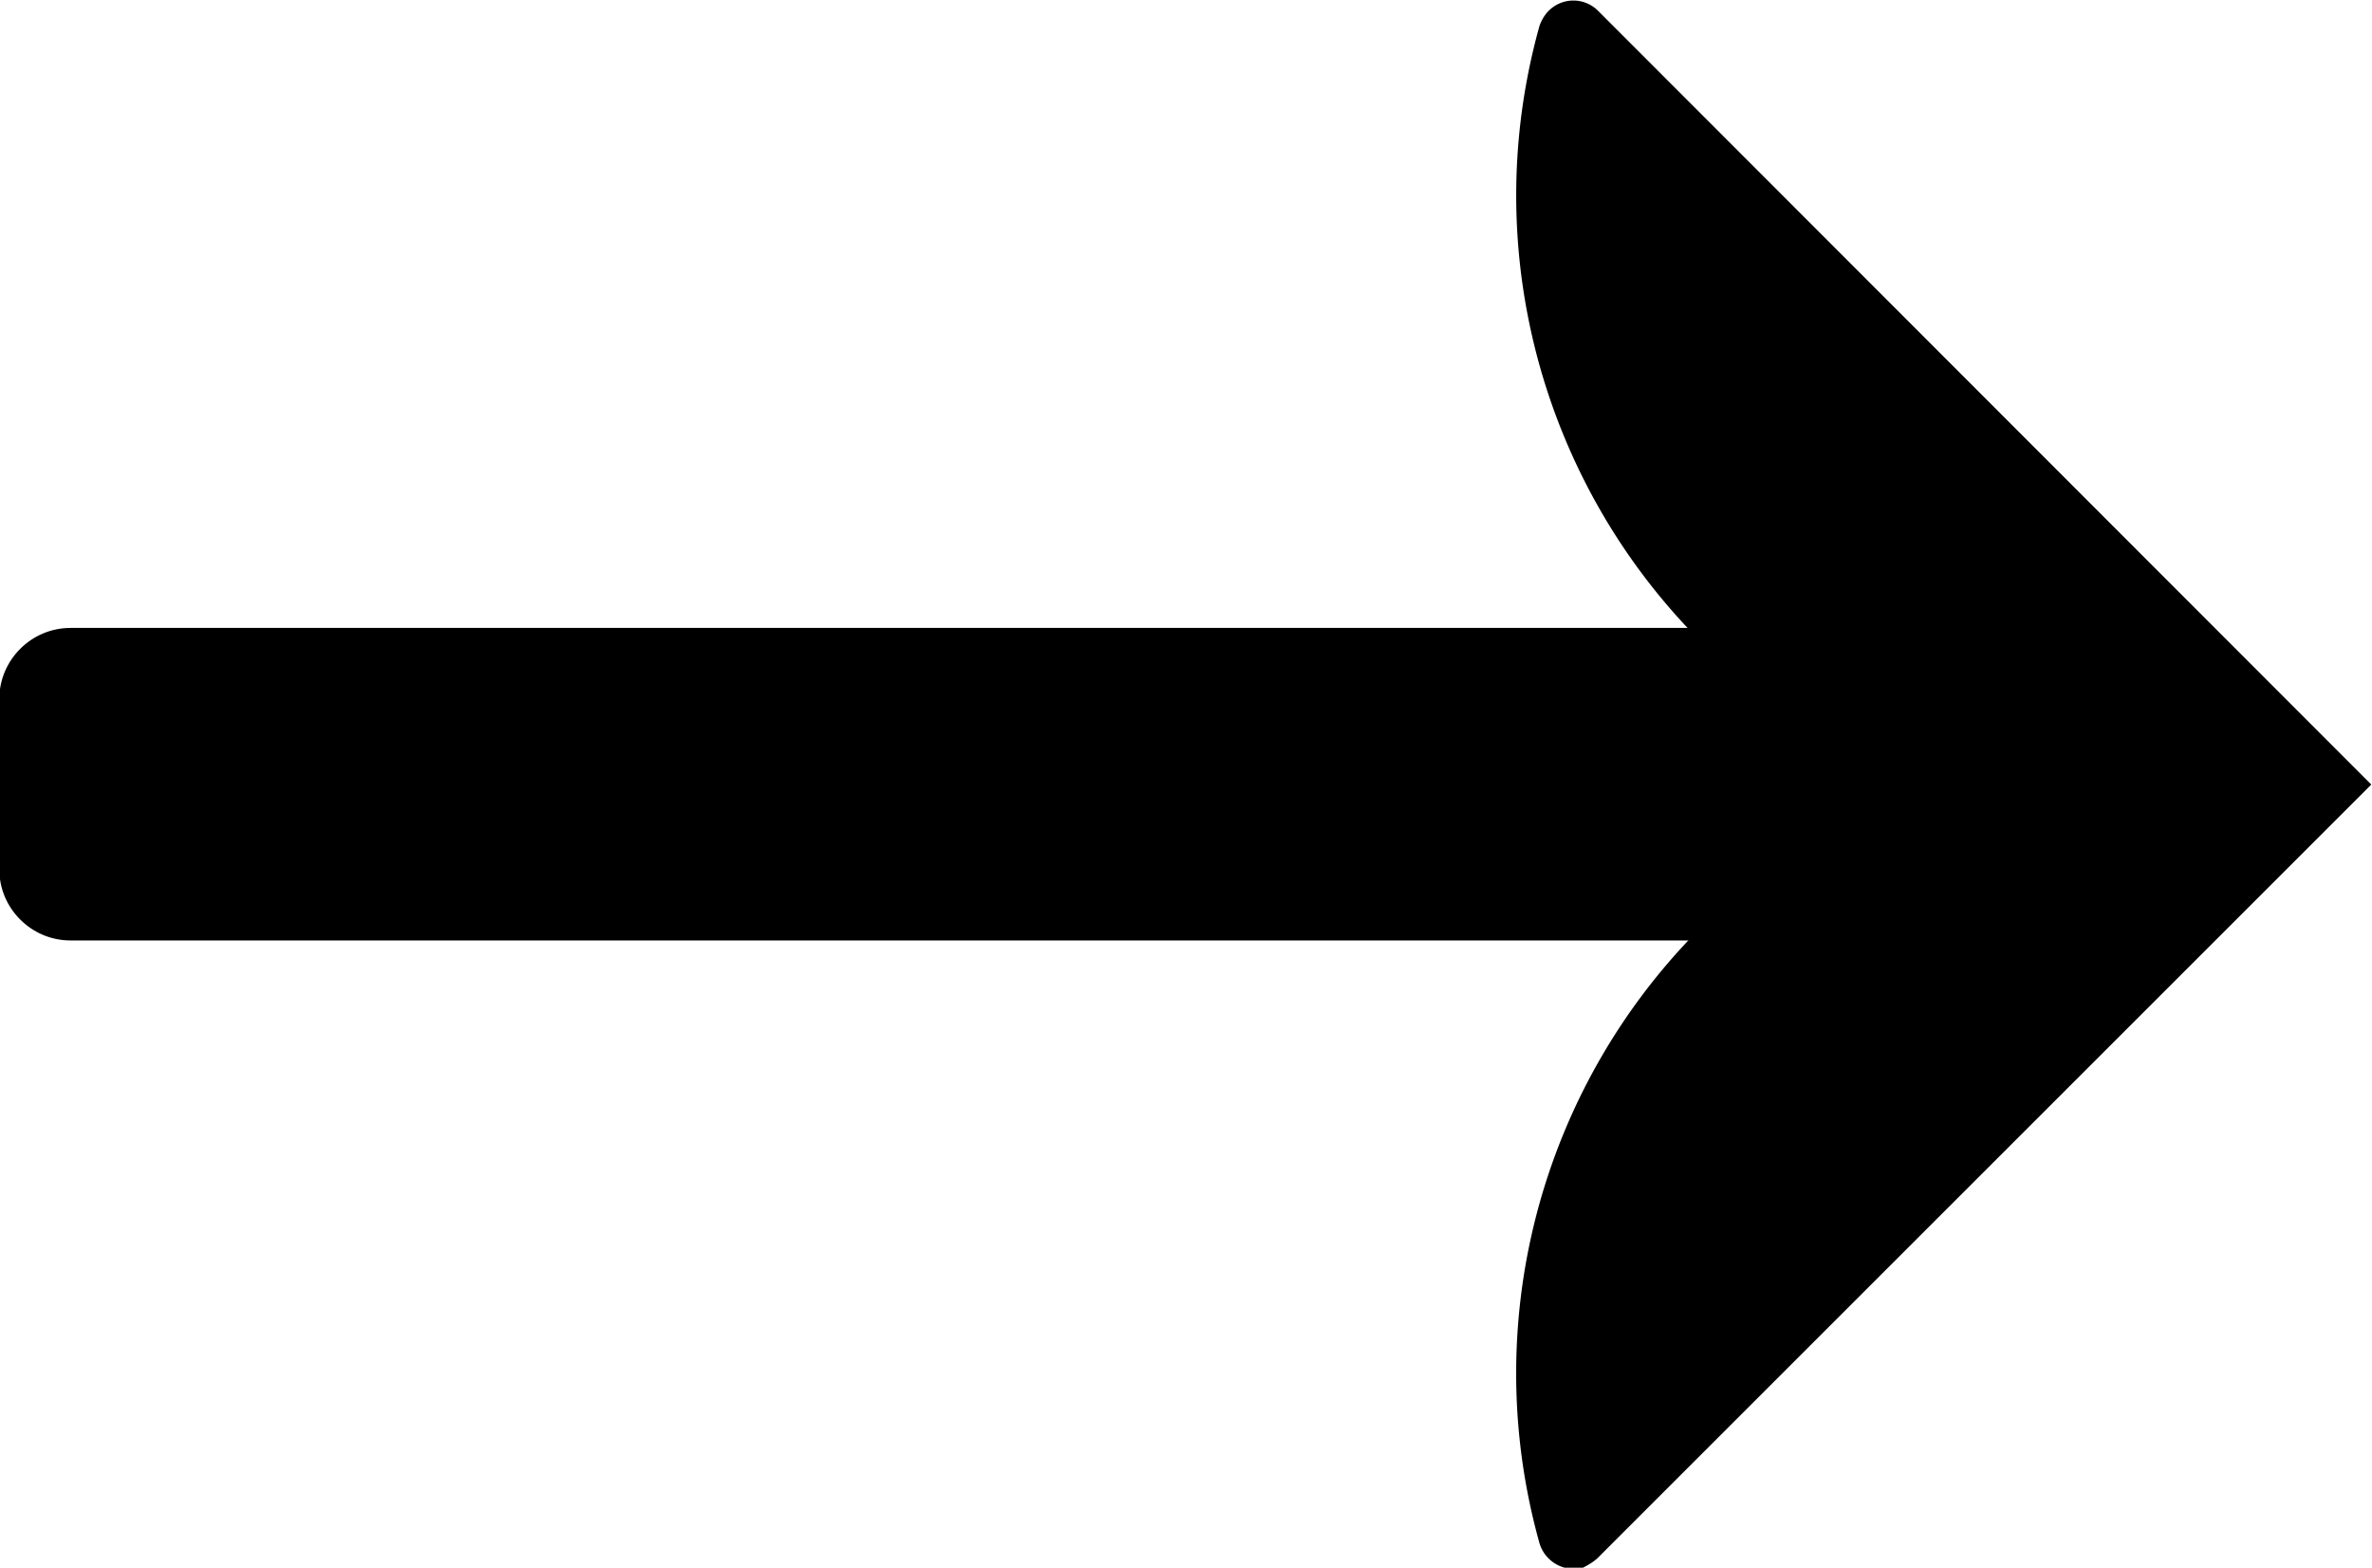 <svg class="h-5 ml-2 text-white transition-button duration-500 ease-in-out fill-current -translate-x-1.5 group-hover:translate-x-0" viewBox="0 0 33.31 22.02">
  <title>Button Arrow Large</title>
  <!-- Arrow Head -->
  <path d="M22.44 21.88 33.3 11.02 22.44.15a.489.489 0 0 0-.69 0c-.06.06-.1.13-.13.21-1.12 4.01.7 8.27 4.39 10.22.24.12.34.42.22.66-.05.09-.12.17-.22.22a8.857 8.857 0 0 0-4.39 10.22c.08.26.35.41.61.34.08-.04.16-.09.21-.14" />
  <!-- Arrow Body -->
  <path class="transition-opacity duration-500 ease-in-out opacity-0 group-hover:opacity-100" d="M27.3 12.2V9.82c0-.55-.45-1-1-1H.99c-.55 0-1 .45-1 1v2.39c0 .55.45 1 1 1H26.3c.55-.01 1-.45 1-1.01" />
</svg>